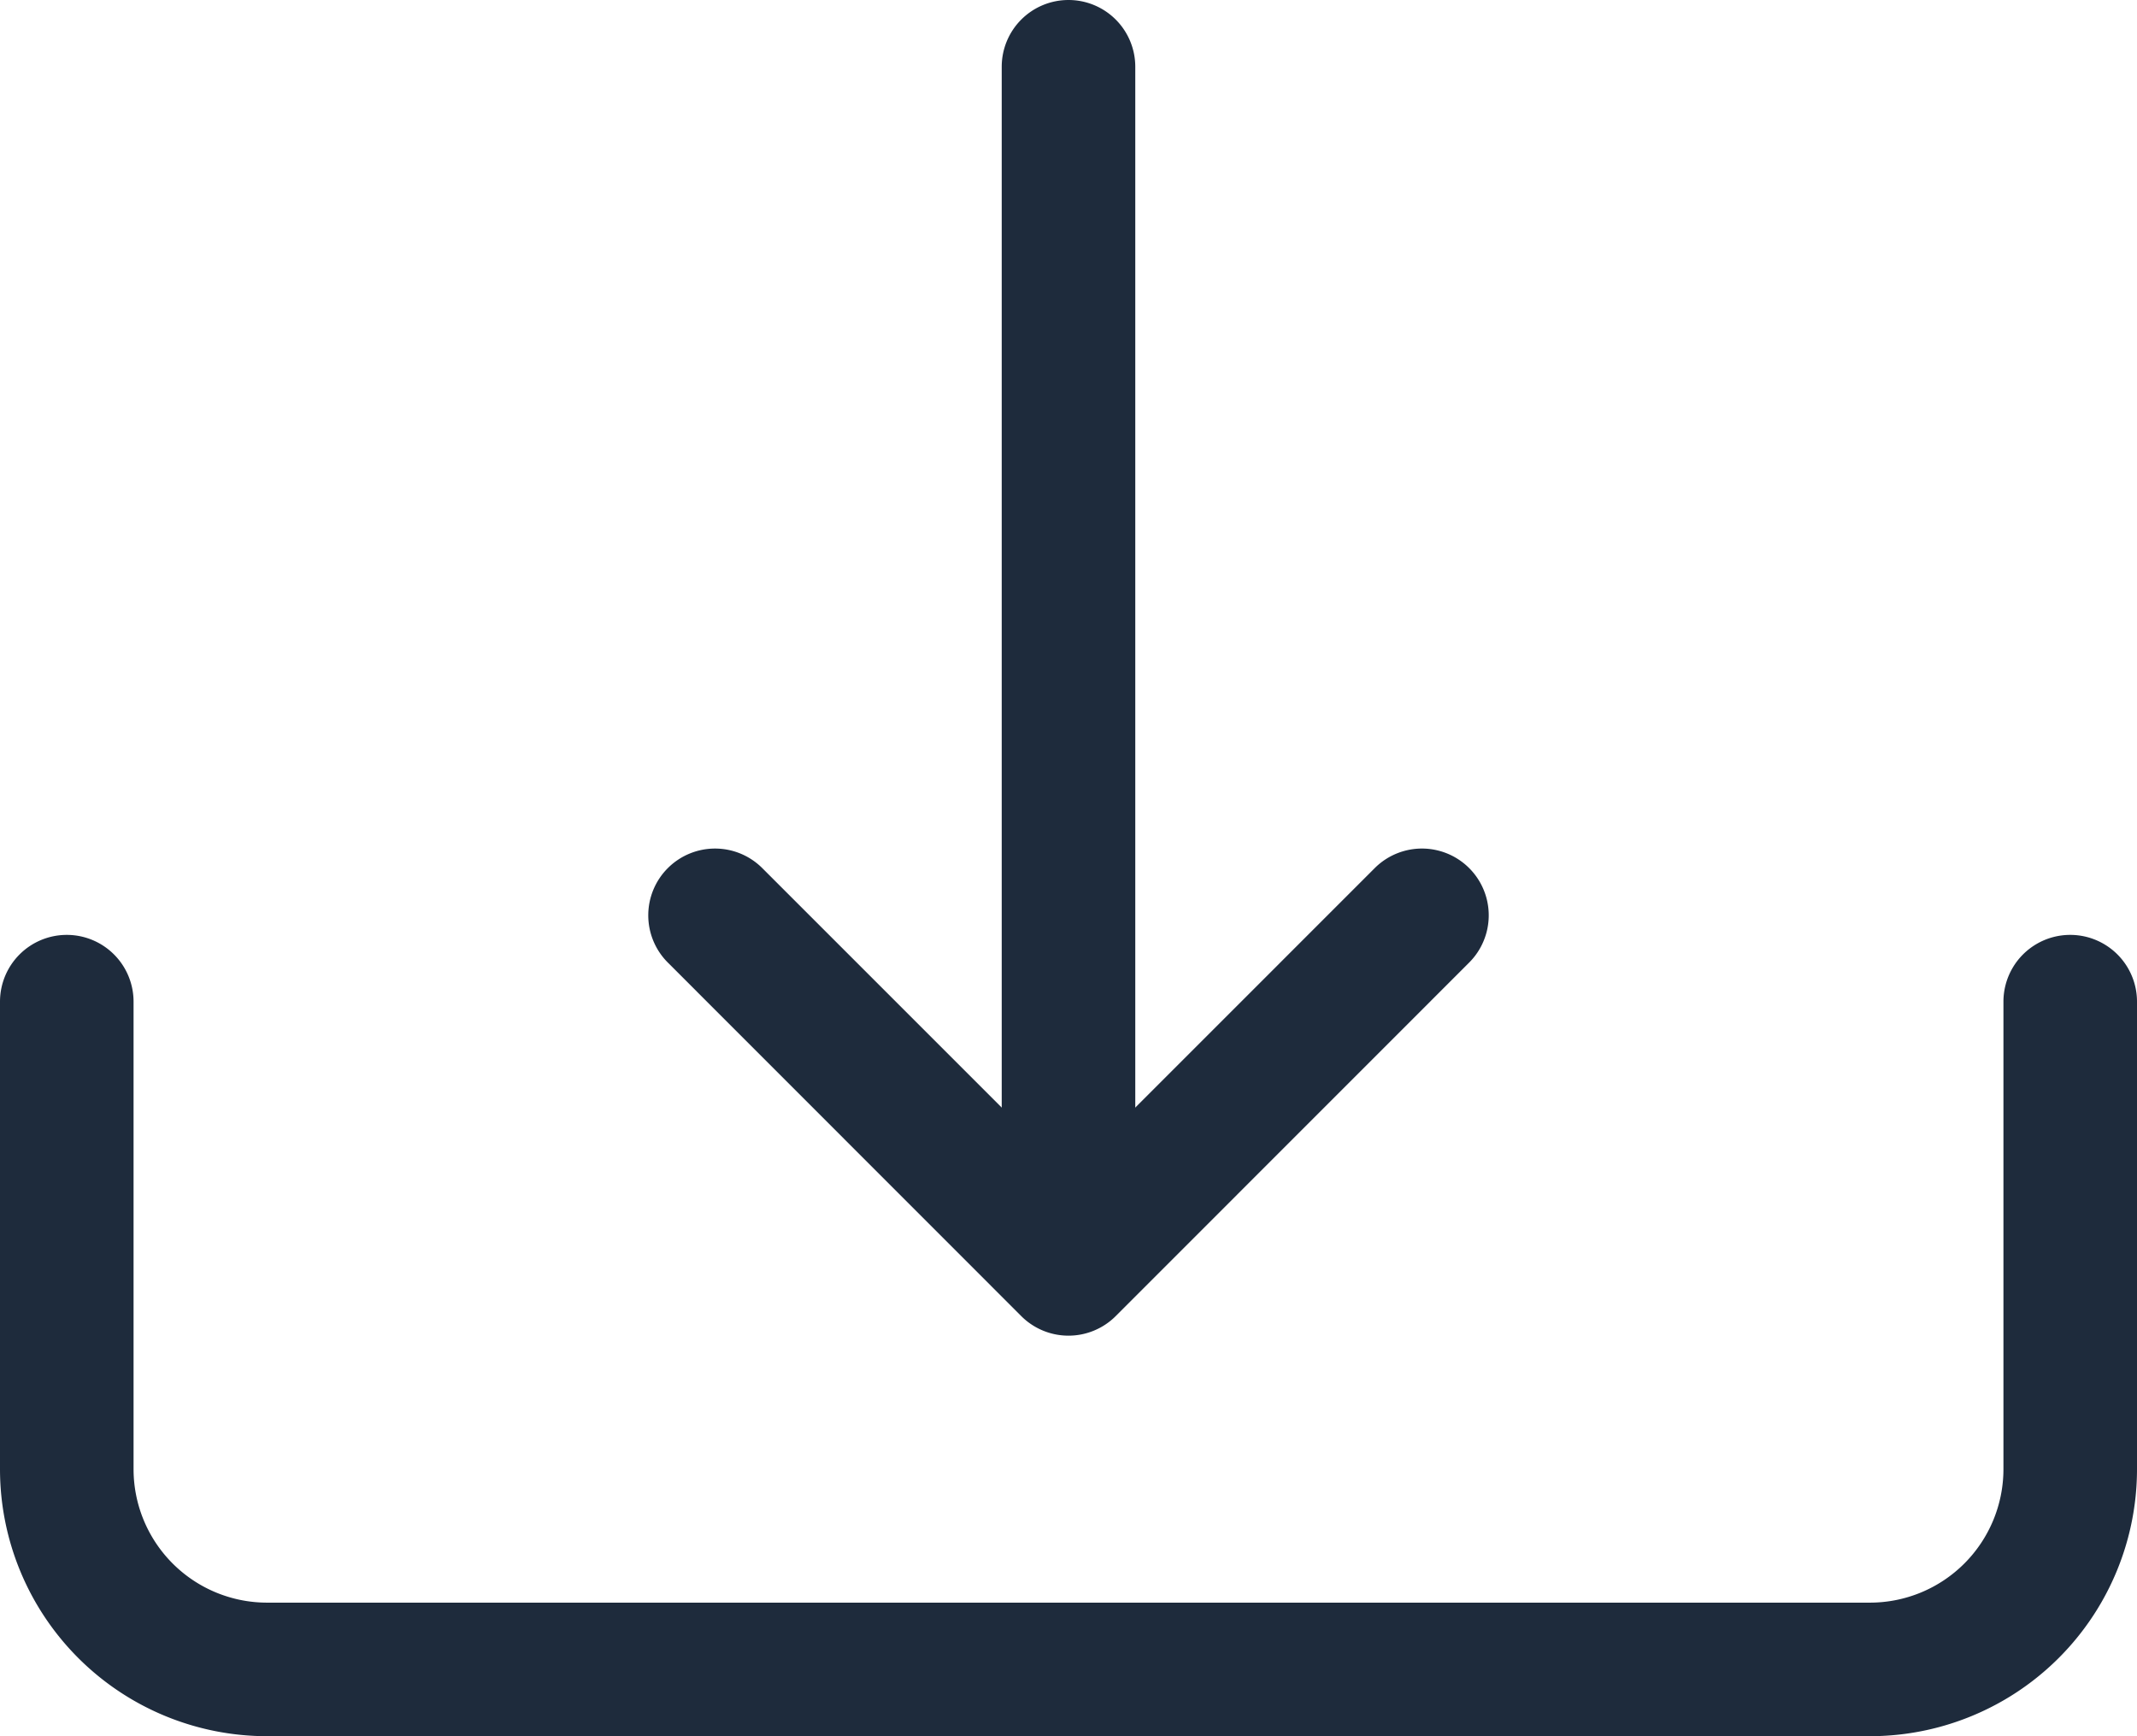<svg xmlns="http://www.w3.org/2000/svg" width="61.41" height="49.896" viewBox="0 0 61.41 49.896">
  <g id="download" transform="translate(0)">
    <path id="Caminho_9426" data-name="Caminho 9426" d="M1.919,18a1.919,1.919,0,0,1,1.919,1.919V33.352a3.838,3.838,0,0,0,3.838,3.838H53.734a3.838,3.838,0,0,0,3.838-3.838V19.919a1.919,1.919,0,0,1,3.838,0V33.352a7.676,7.676,0,0,1-7.676,7.676H7.676A7.676,7.676,0,0,1,0,33.352V19.919A1.919,1.919,0,0,1,1.919,18Z" transform="translate(0 8.867)" fill="#1e2b3c" fill-rule="evenodd"/>
    <path id="Caminho_9427" data-name="Caminho 9427" d="M11.483,17.108a1.919,1.919,0,0,1,2.714,0l8.8,8.8,8.8-8.8a1.919,1.919,0,1,1,2.714,2.714L24.355,29.981a1.919,1.919,0,0,1-2.717,0L11.483,19.822a1.919,1.919,0,0,1,0-2.714Z" transform="translate(7.708 7.84)" fill="#1e2b3c" fill-rule="evenodd"/>
    <path id="Caminho_9428" data-name="Caminho 9428" d="M18.794,2.25a1.919,1.919,0,0,1,1.919,1.919v30.7a1.919,1.919,0,0,1-3.838,0V4.169A1.919,1.919,0,0,1,18.794,2.25Z" transform="translate(11.911 -2.25)" fill="#1e2b3c" fill-rule="evenodd"/>
  </g>
</svg>

